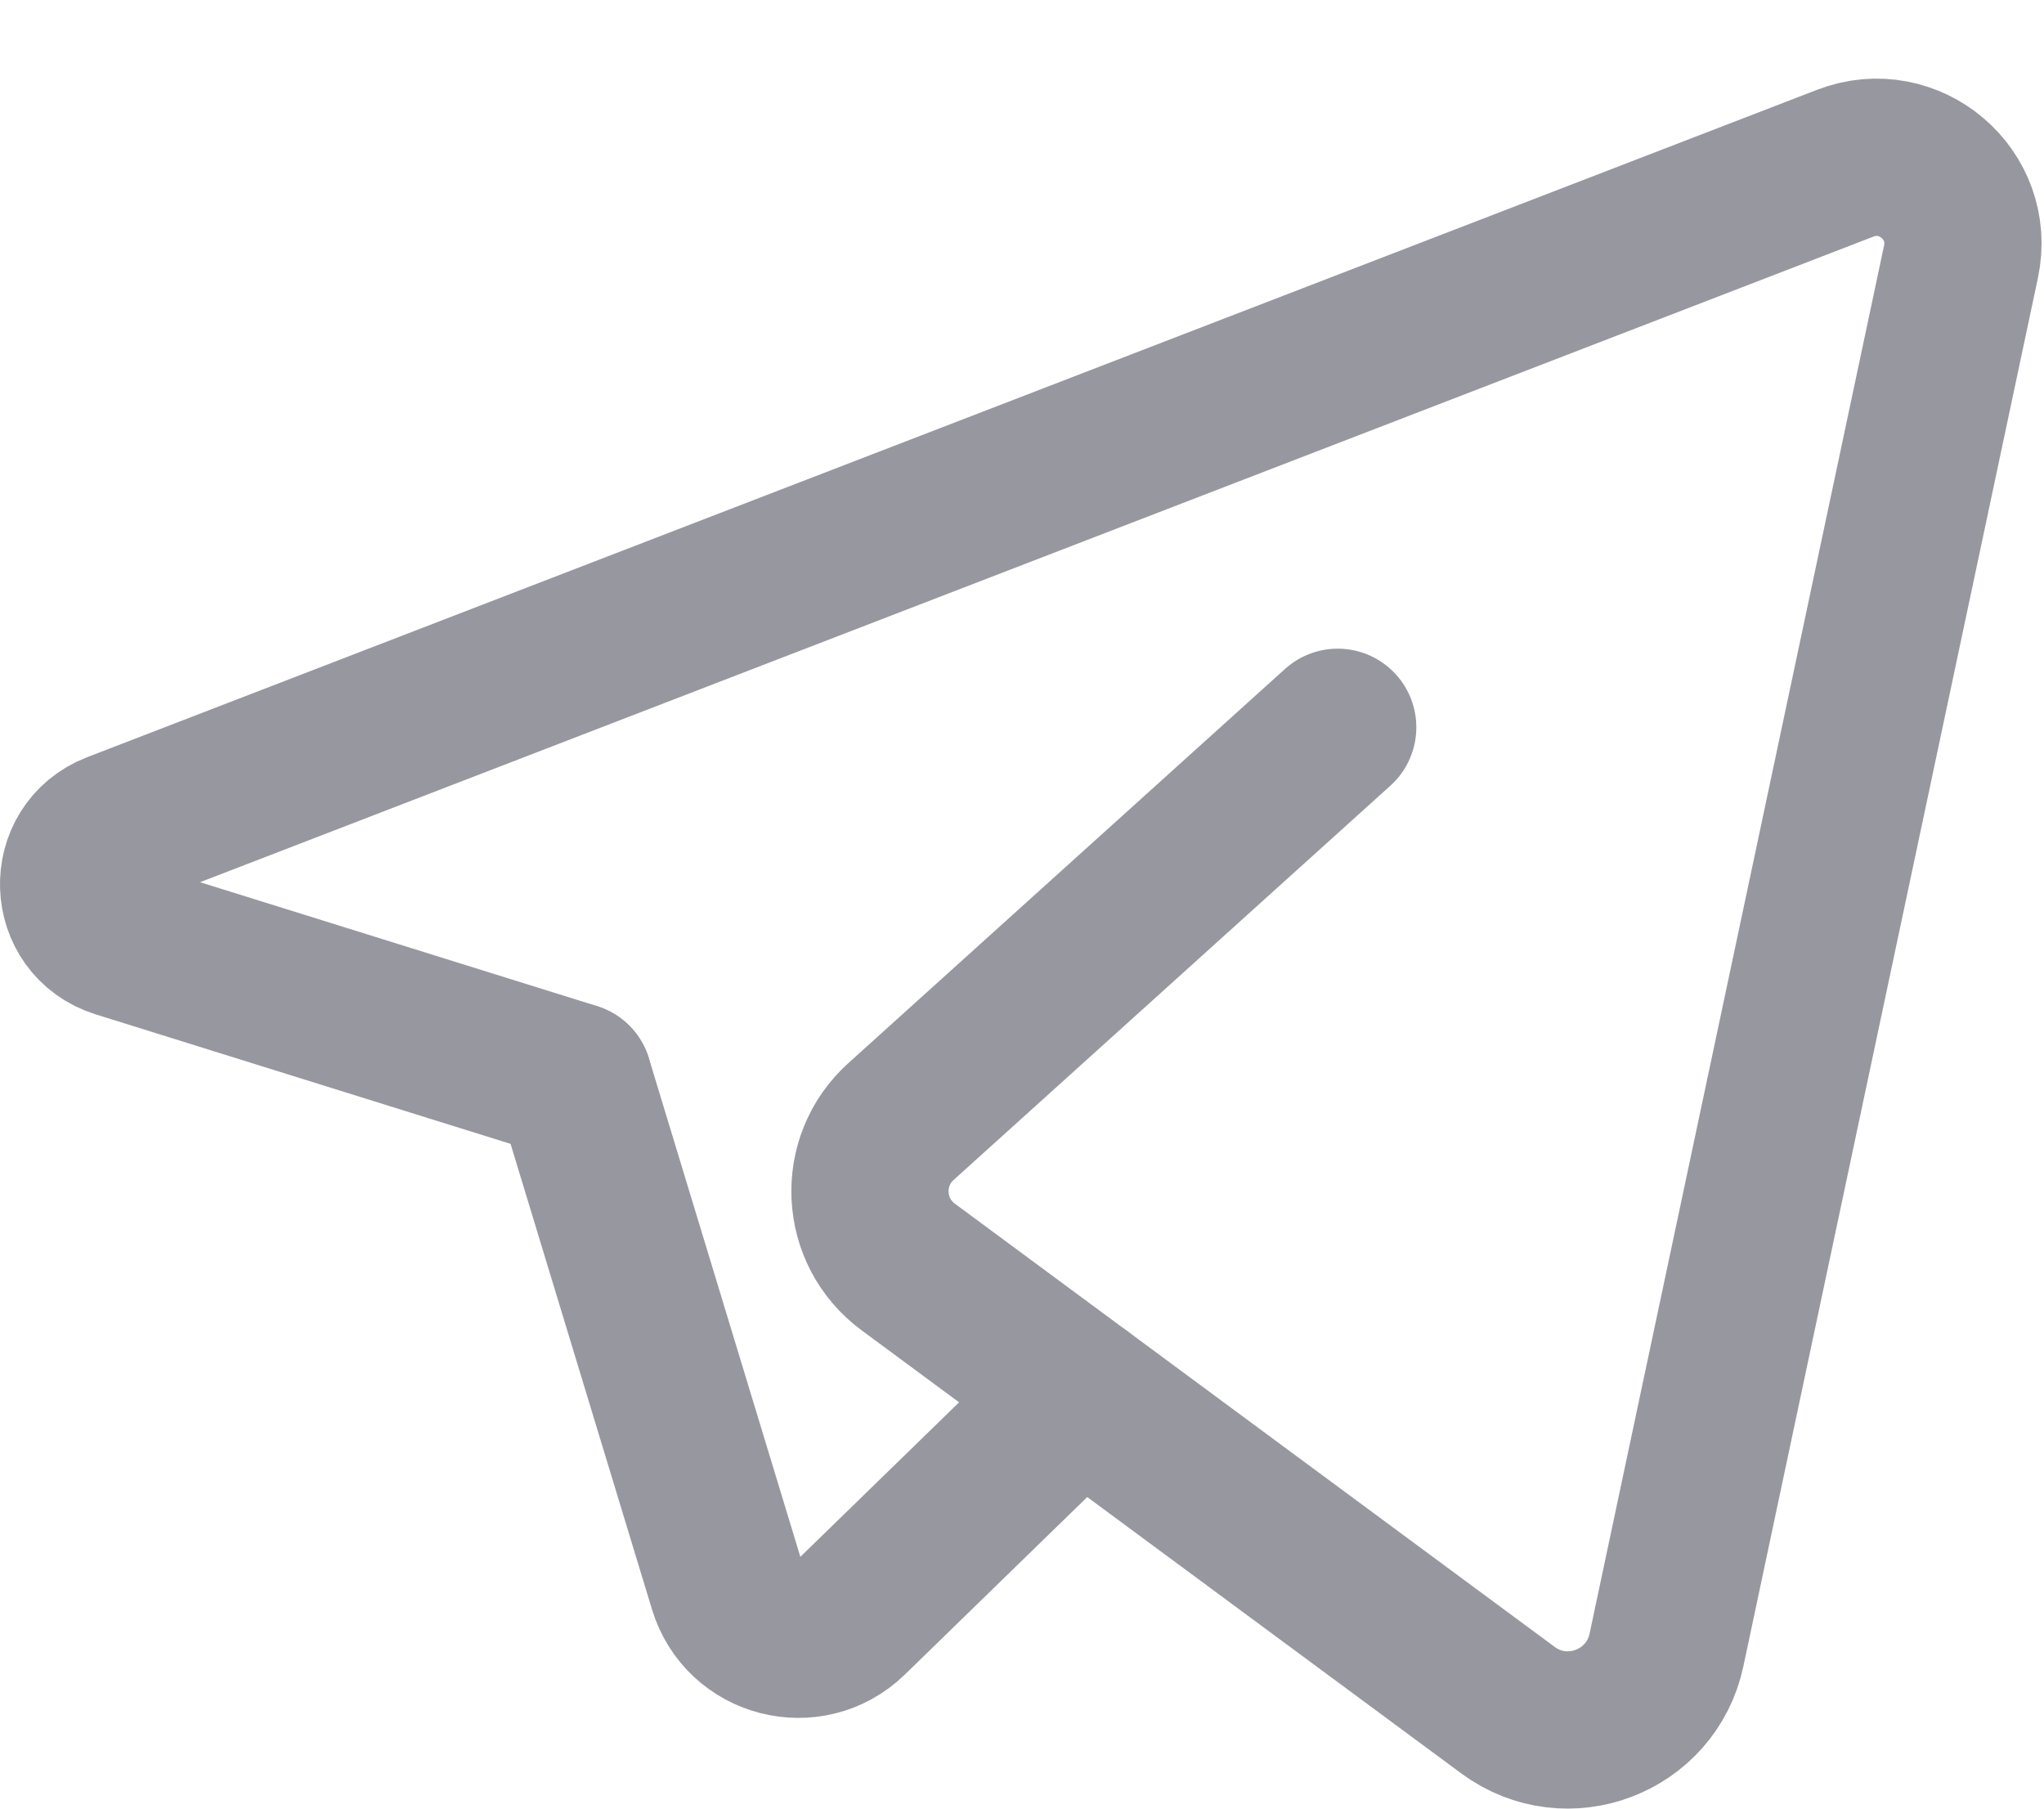 <svg width="26" height="23" viewBox="0 0 26 23" fill="none" xmlns="http://www.w3.org/2000/svg">
<path d="M13.741 17.729L10.813 20.578C10.305 21.072 9.455 20.853 9.25 20.175L7.298 13.751" stroke="#97979F" stroke-width="2" stroke-linecap="round" stroke-linejoin="round"/>
<path d="M17.016 9.249C17.016 9.249 13.344 12.562 11.461 14.262C10.898 14.77 10.944 15.664 11.554 16.113L19.182 21.748C19.932 22.302 21.004 21.895 21.198 20.982L24.944 3.329C25.126 2.475 24.288 1.762 23.473 2.075L1.469 10.562C0.821 10.812 0.852 11.738 1.515 11.945L7.297 13.749" stroke="#97979F" stroke-width="2" stroke-linecap="round" stroke-linejoin="round"/>
</svg>
